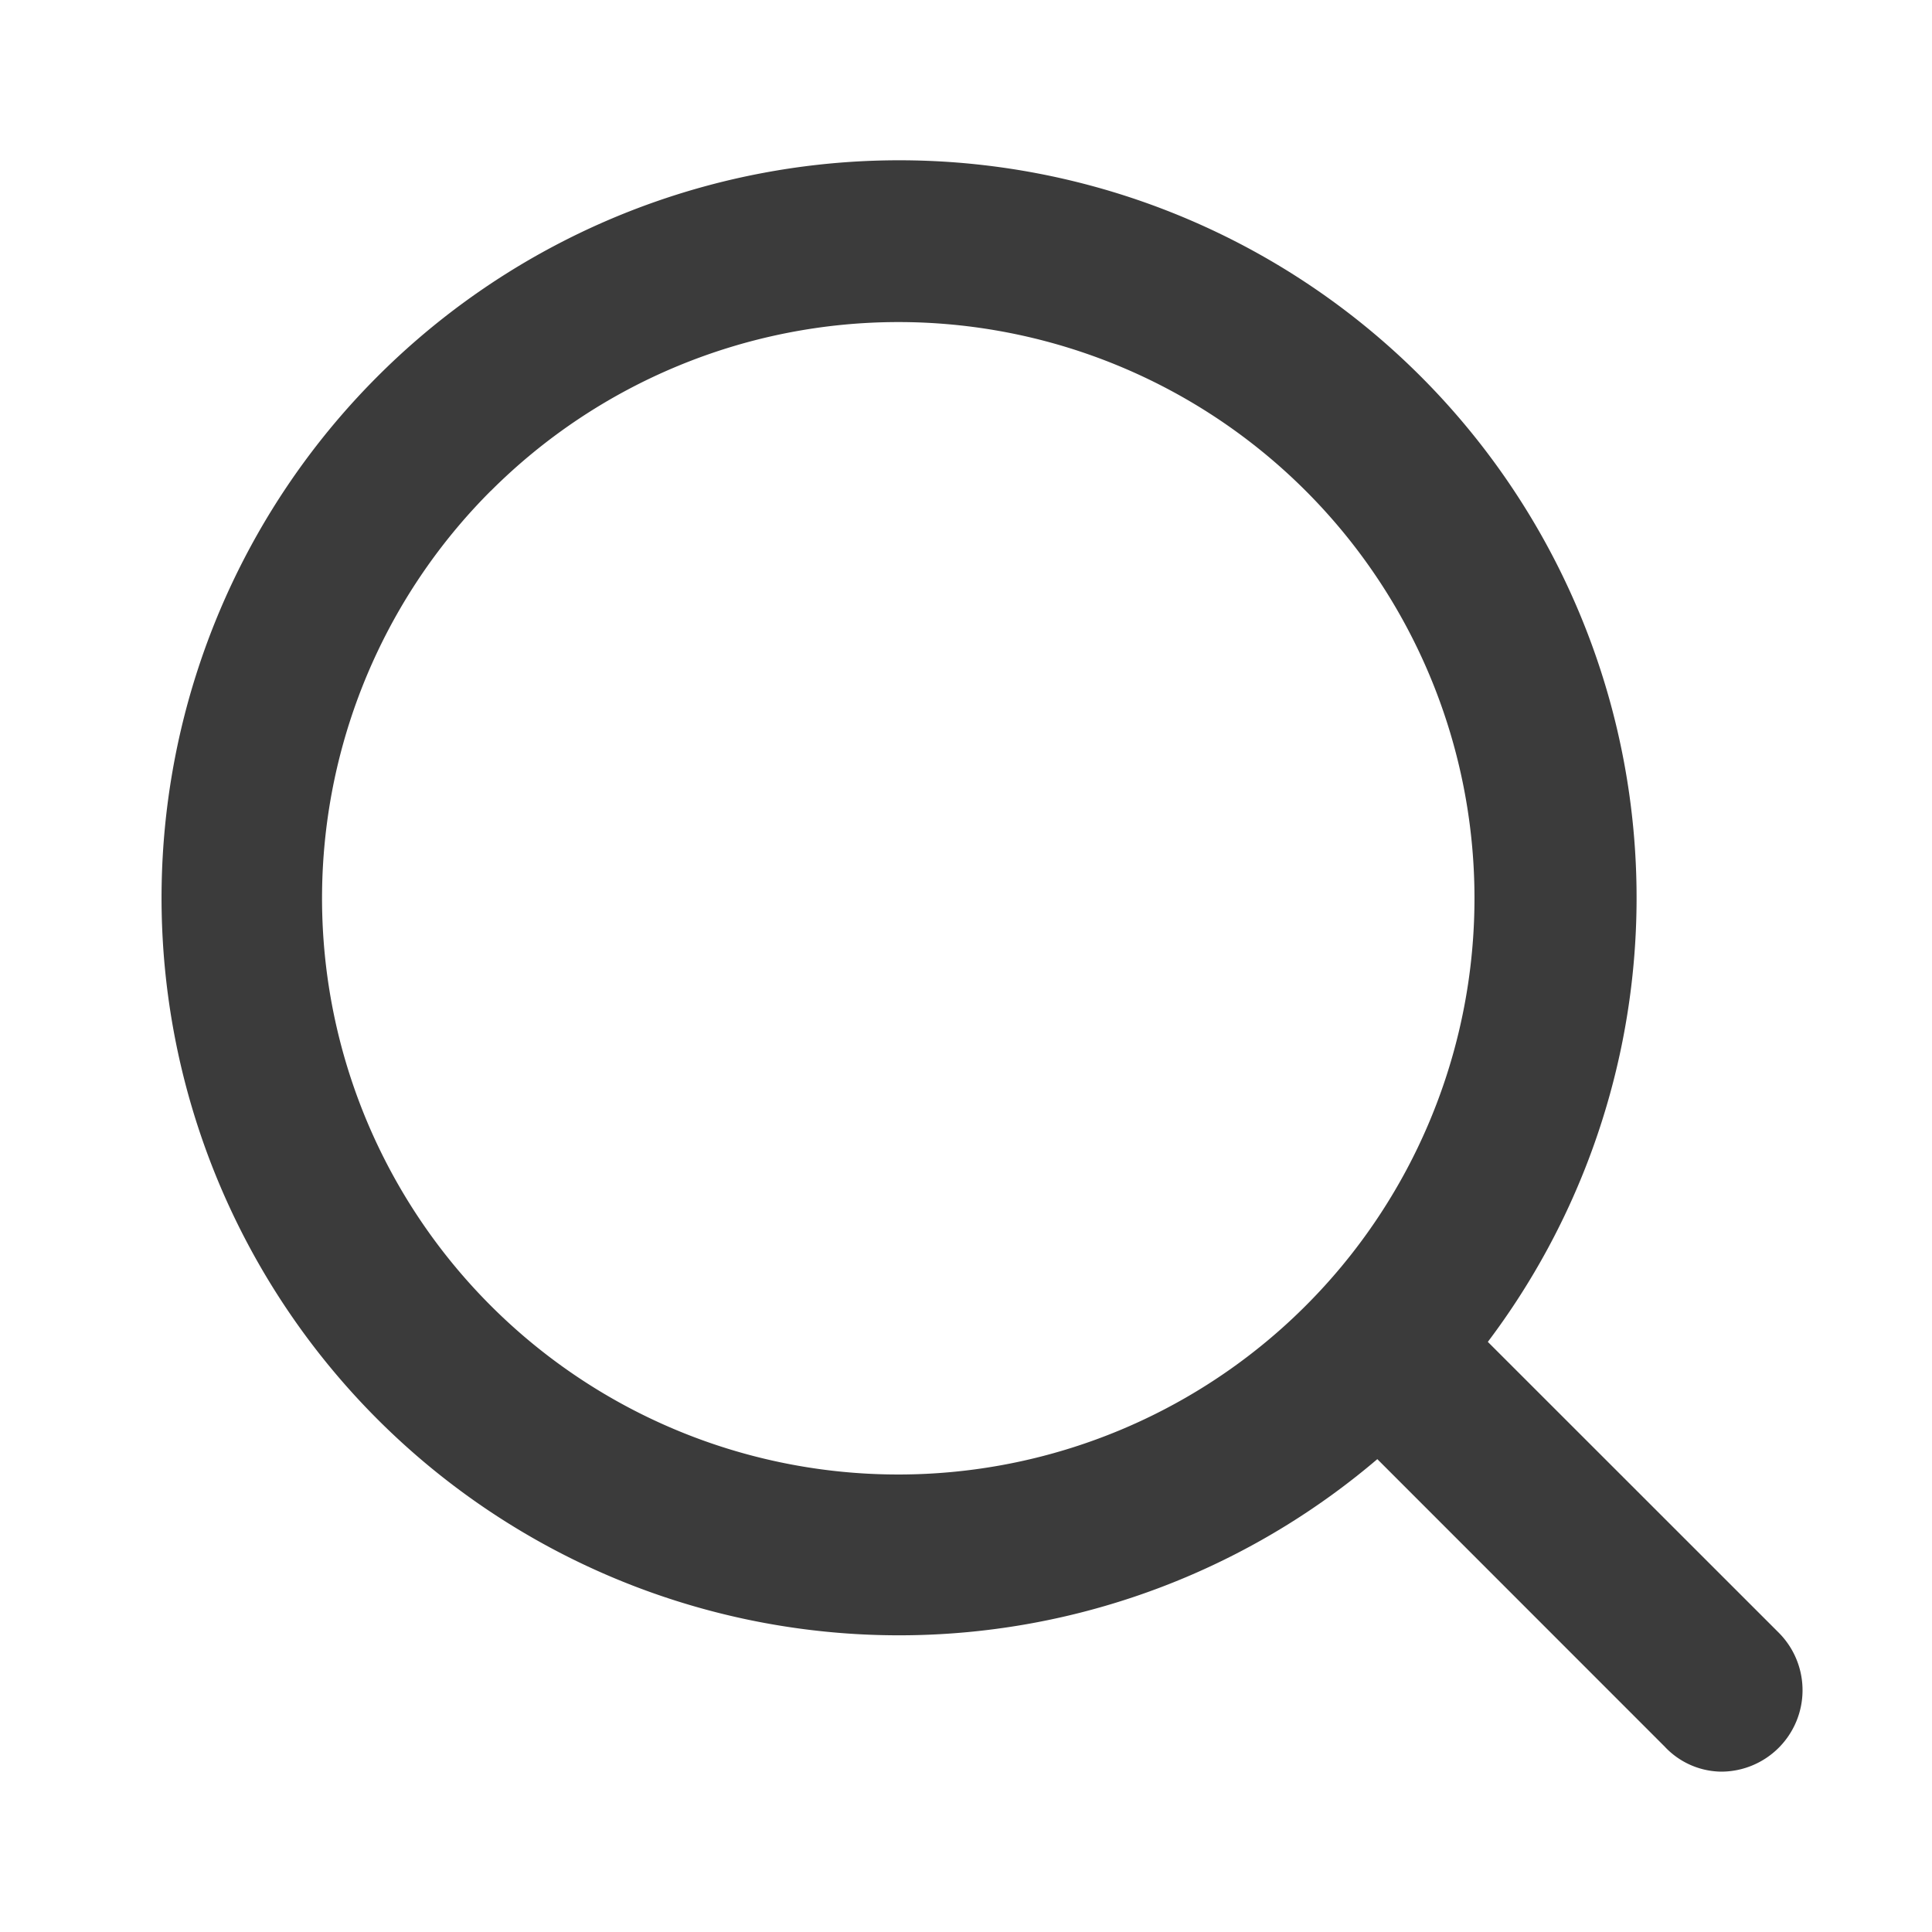 <svg id="ic_Plus" xmlns="http://www.w3.org/2000/svg" width="20" height="20" viewBox="0 0 20 20">
  <g id="ic_Search">
    <path id="Path" d="M0,0H20V20H0Z" fill="none"/>
    <path id="Combined_Shape" data-name="Combined Shape" d="M15.563,16.414l-2.975-2.976A7.634,7.634,0,0,1,2.232,2.236a7.634,7.634,0,0,1,11.5,9.988l3.012,3.011a.843.843,0,0,1-.6,1.438A.814.814,0,0,1,15.563,16.414Zm-12.152-13A5.965,5.965,0,1,0,7.63,1.667,5.972,5.972,0,0,0,3.411,3.415Z" transform="translate(1.67 1.667)" fill="#3b3b3b"/>
  </g>
</svg>
